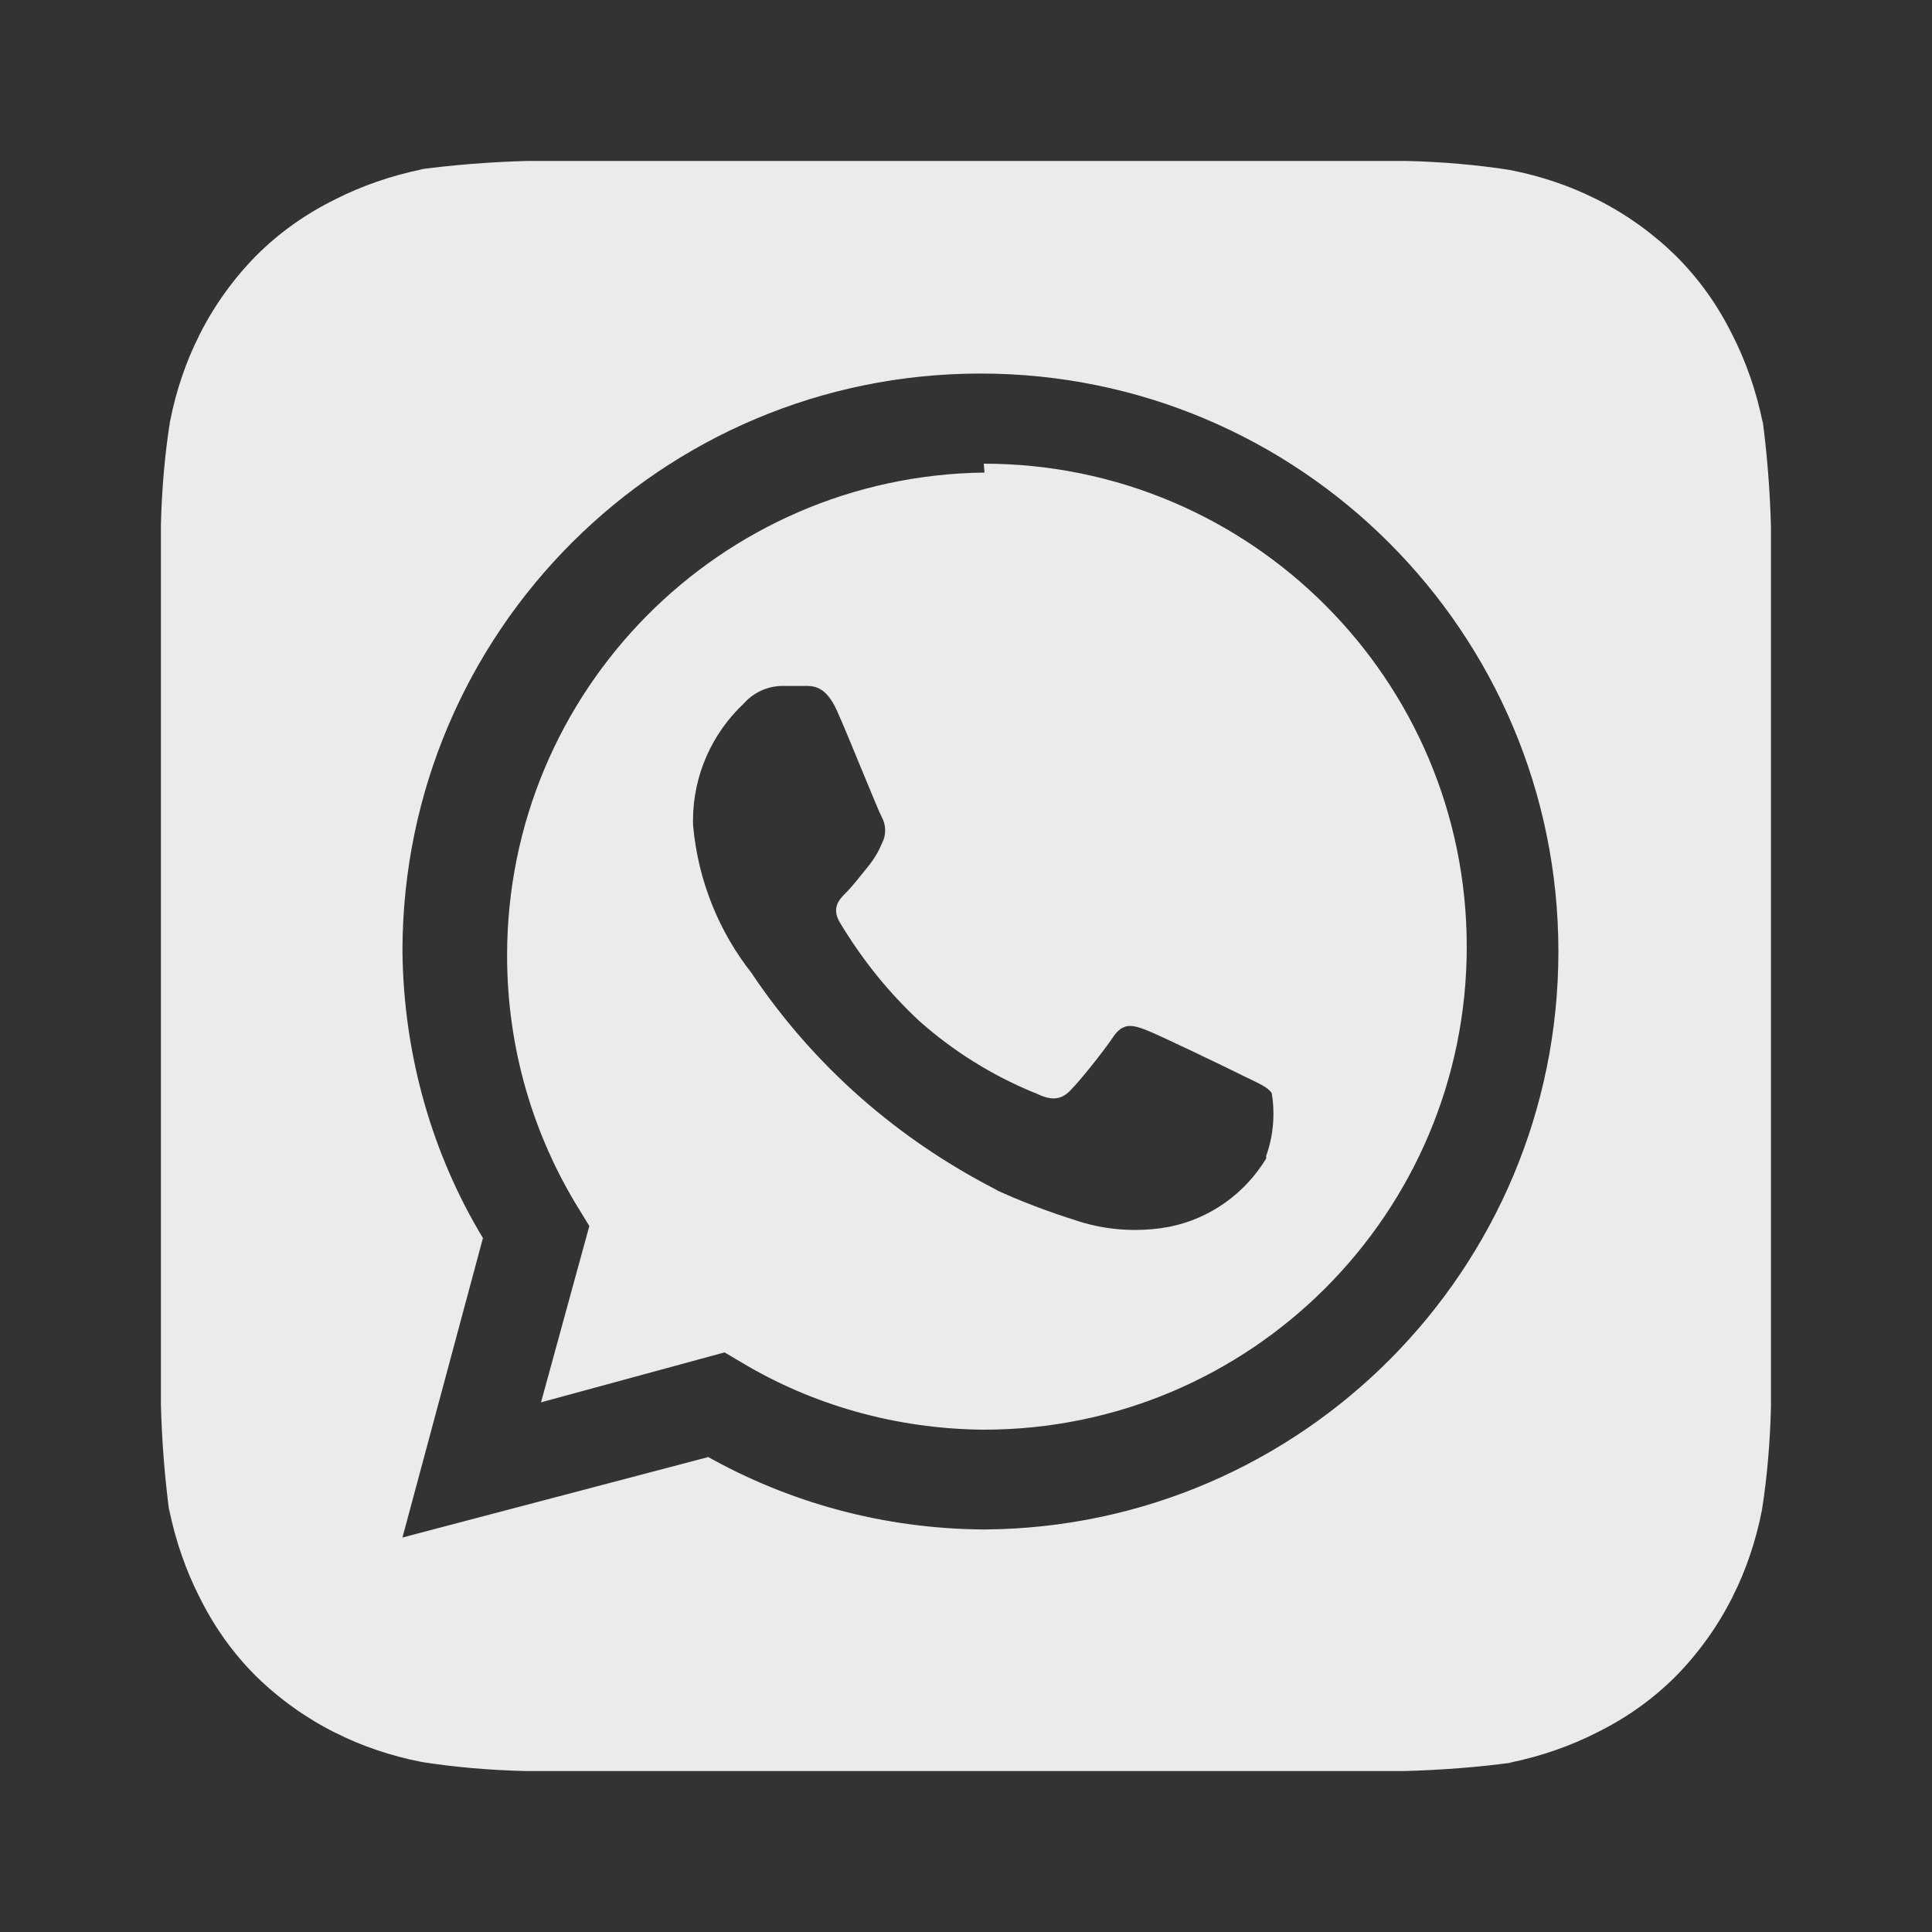 <!-- Generated by IcoMoon.io -->
<svg version="1.1" xmlns="http://www.w3.org/2000/svg" width="32" height="32" viewBox="0 0 32 32">
<rect x="0" y="0" width="32" height="32" fill="#333333" stroke="none"/>
<title>ul-whatsapp-alt</title>
<path fill="#ebebeb" d="M29.333 8.733c-0.017-0.625-0.065-1.22-0.143-1.806l0.009 0.086c-0.11-0.543-0.281-1.025-0.508-1.473l0.015 0.032c-0.251-0.515-0.568-0.955-0.947-1.333l-0-0c-0.381-0.374-0.821-0.69-1.303-0.933l-0.030-0.014c-0.416-0.209-0.898-0.375-1.404-0.474l-0.036-0.006c-0.502-0.079-1.091-0.132-1.691-0.146l-0.016-0h-14.547c-0.625 0.017-1.22 0.065-1.806 0.143l0.086-0.009c-0.543 0.11-1.025 0.281-1.473 0.508l0.032-0.015c-0.515 0.251-0.955 0.568-1.333 0.947l-0 0c-0.374 0.381-0.69 0.821-0.933 1.303l-0.014 0.030c-0.209 0.415-0.375 0.898-0.474 1.404l-0.006 0.036c-0.079 0.502-0.132 1.091-0.146 1.691l-0 0.016c0 0.253 0 0.613 0 0.72v13.12c0 0.147 0 0.467 0 0.707 0.017 0.625 0.065 1.22 0.143 1.806l-0.009-0.086c0.11 0.543 0.281 1.025 0.508 1.473l-0.015-0.032c0.251 0.515 0.568 0.955 0.947 1.333l0 0c0.381 0.374 0.821 0.69 1.303 0.933l0.030 0.014c0.415 0.209 0.898 0.375 1.404 0.474l0.036 0.006c0.502 0.079 1.091 0.132 1.691 0.146l0.016 0h14.547c0.625-0.017 1.22-0.065 1.806-0.143l-0.086 0.009c0.543-0.11 1.025-0.281 1.473-0.508l-0.032 0.015c0.515-0.251 0.955-0.568 1.333-0.947l0-0c0.374-0.381 0.69-0.821 0.933-1.303l0.014-0.030c0.209-0.416 0.375-0.898 0.474-1.404l0.006-0.036c0.079-0.502 0.132-1.091 0.146-1.691l0-0.016c0-0.253 0-0.573 0-0.72v-13.12c0-0.107 0-0.467 0-0.707zM16.307 25.333v0c-1.681-0.009-3.256-0.452-4.621-1.225l0.047 0.025-5.067 1.333 1.333-4.96c-0.825-1.364-1.319-3.010-1.333-4.769l-0-0.004c0.015-5.276 4.296-9.546 9.573-9.546 5.287 0 9.573 4.286 9.573 9.573 0 5.264-4.248 9.535-9.503 9.573l-0.004 0zM16.307 7.827c-4.379 0.052-7.908 3.613-7.908 7.999 0 1.544 0.437 2.986 1.195 4.208l-0.020-0.034 0.187 0.307-0.8 2.92 3.040-0.827 0.293 0.173c1.145 0.685 2.523 1.095 3.997 1.107l0.003 0c4.418 0 8-3.582 8-8v0c0-4.418-3.582-8-8-8v0zM20.973 19.187c-0.352 0.579-0.924 0.994-1.598 1.131l-0.016 0.003c-0.168 0.032-0.361 0.051-0.559 0.051-0.334 0-0.655-0.053-0.957-0.15l0.022 0.006c-0.538-0.169-0.979-0.34-1.407-0.537l0.074 0.030c-1.673-0.851-3.048-2.073-4.056-3.562l-0.024-0.038c-0.537-0.679-0.89-1.525-0.972-2.449l-0.001-0.018c-0-0.017-0.001-0.037-0.001-0.057 0-0.766 0.323-1.456 0.839-1.942l0.001-0.001c0.157-0.178 0.385-0.29 0.639-0.293h0.374c0.147 0 0.347 0 0.533 0.413s0.68 1.653 0.747 1.773c0.031 0.060 0.050 0.131 0.050 0.207s-0.018 0.147-0.051 0.209l0.001-0.002c-0.063 0.153-0.144 0.285-0.242 0.402l0.002-0.002c-0.12 0.147-0.253 0.32-0.36 0.427s-0.24 0.24-0.107 0.48c0.378 0.632 0.82 1.176 1.329 1.649l0.005 0.004c0.546 0.484 1.182 0.884 1.876 1.171l0.044 0.016c0.24 0.12 0.387 0.107 0.52 0s0.6-0.693 0.76-0.933 0.32-0.2 0.533-0.12 1.4 0.653 1.64 0.773 0.387 0.173 0.453 0.28c0.018 0.102 0.028 0.22 0.028 0.34 0 0.251-0.044 0.492-0.126 0.714l0.005-0.014z"></path>
</svg>

